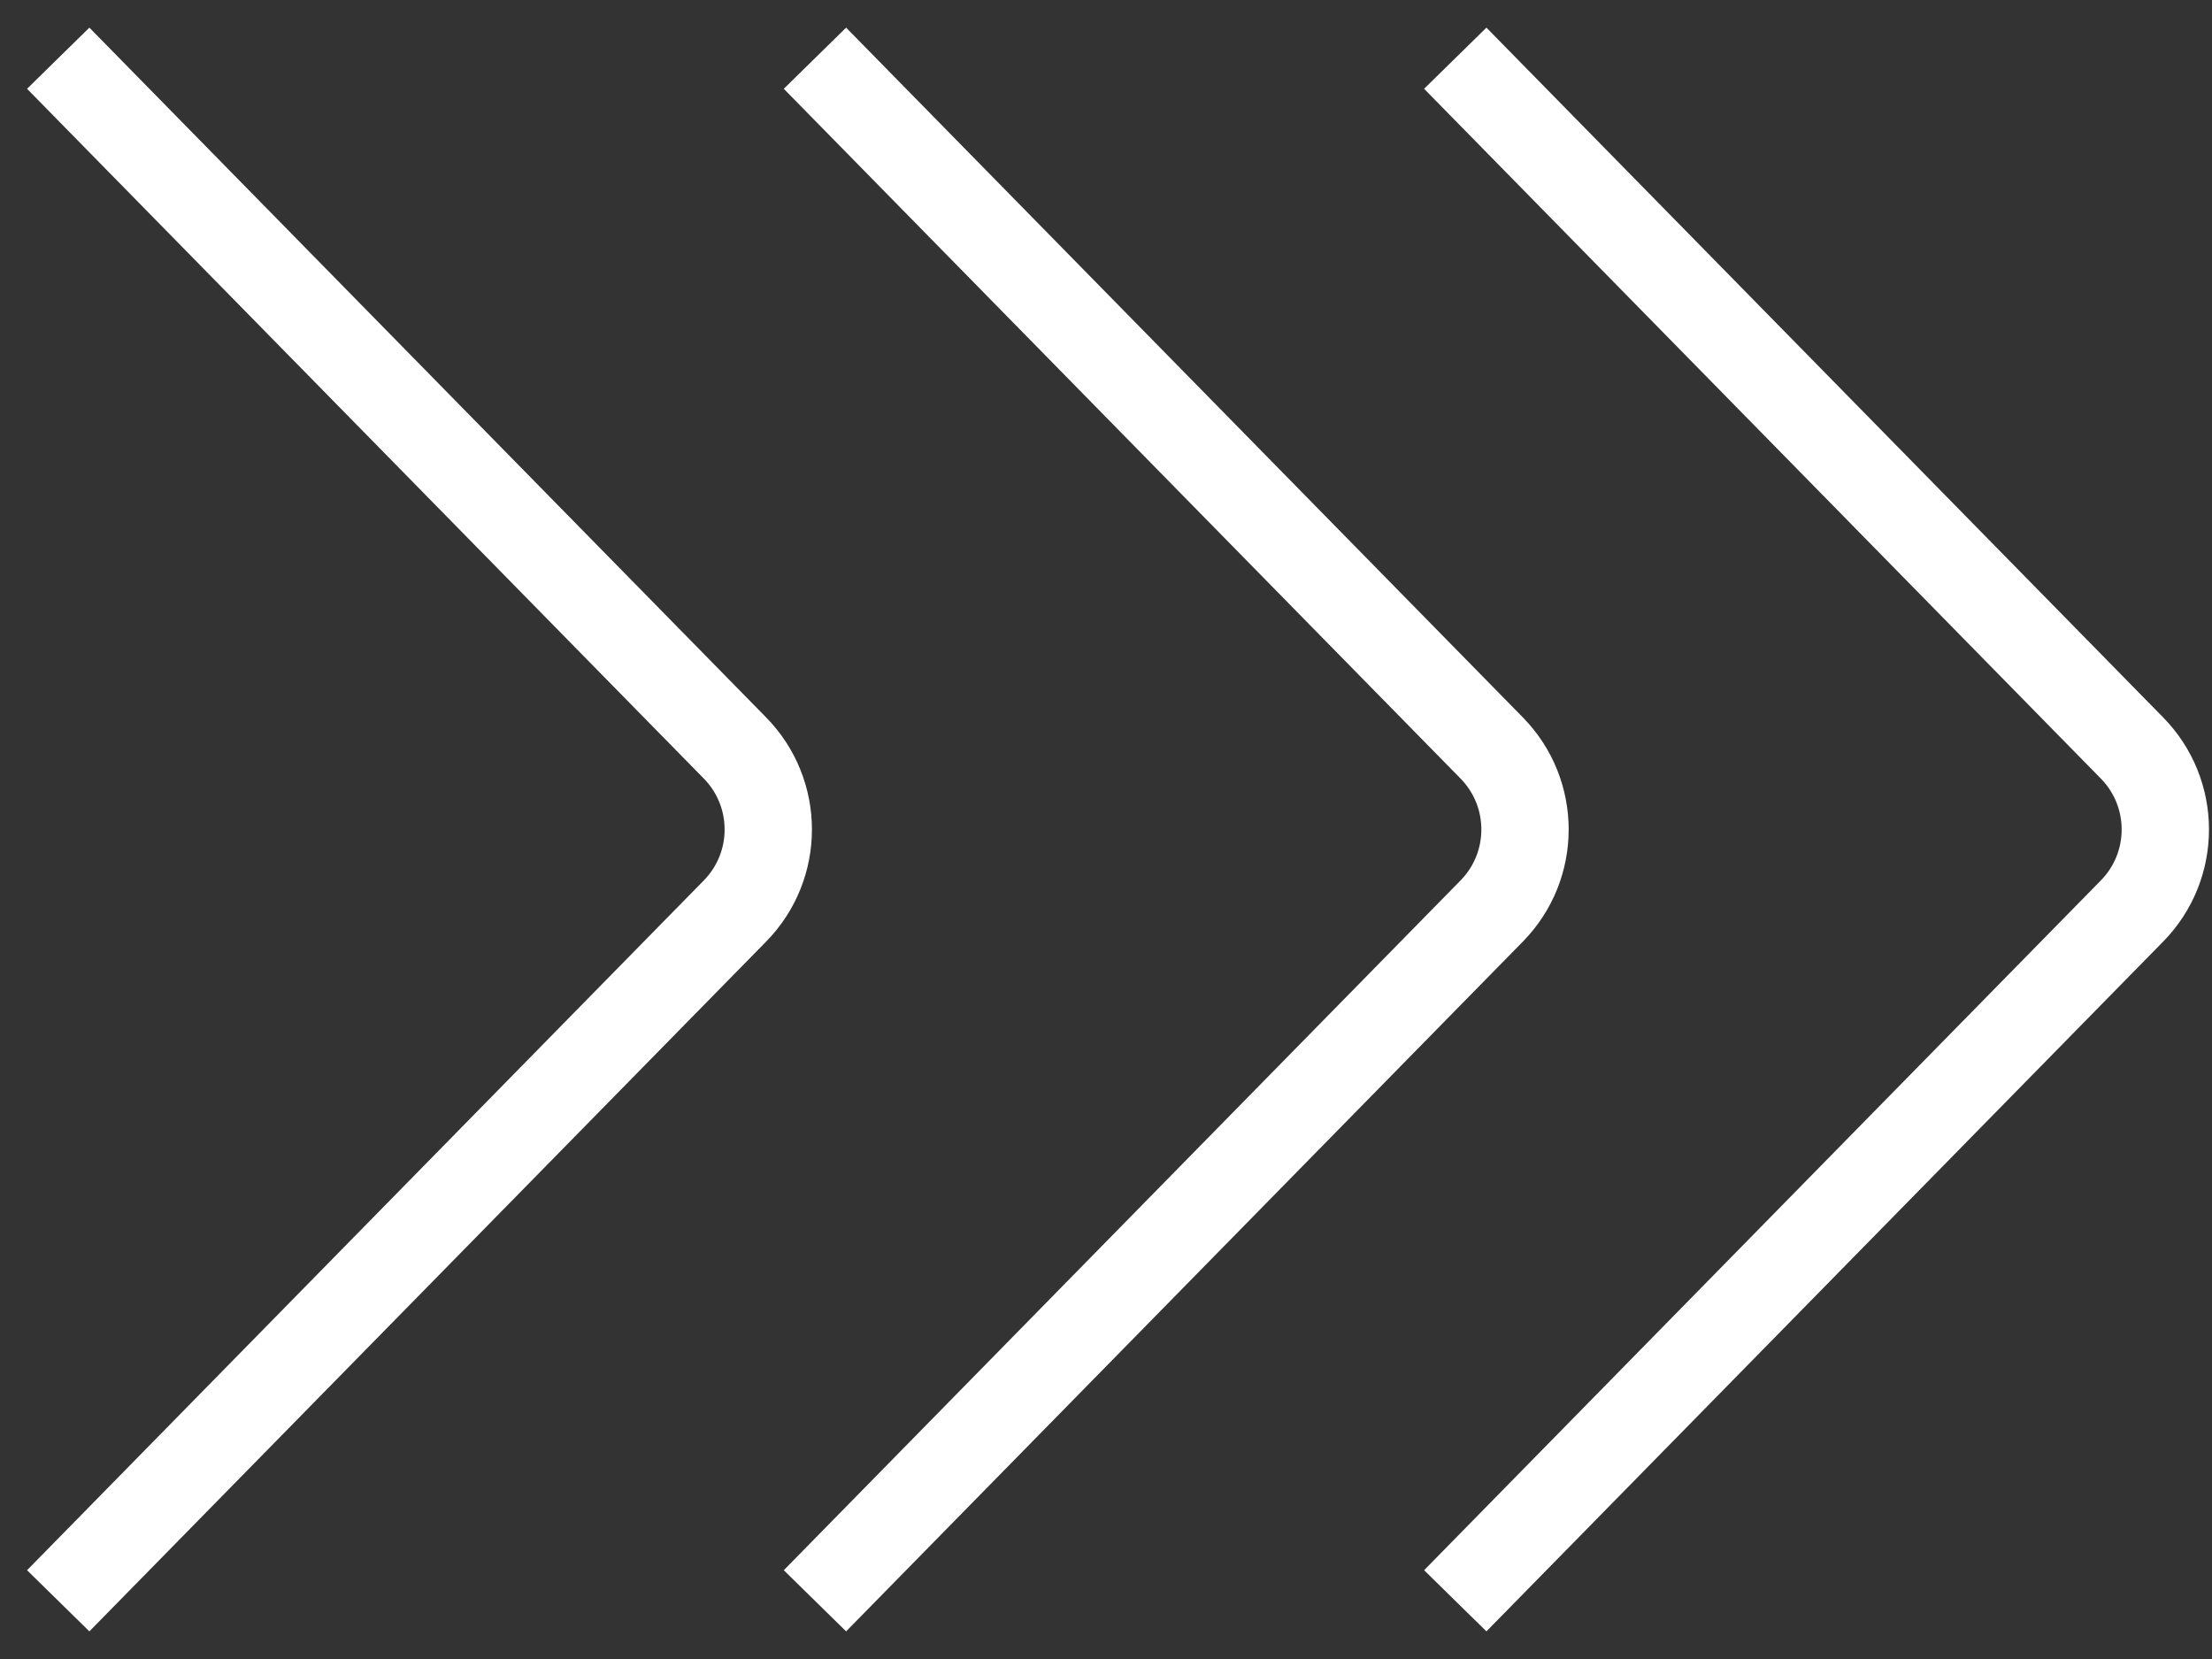 <svg width="76" height="57" viewBox="0 0 76 57" fill="none" xmlns="http://www.w3.org/2000/svg">
<rect x="0" y="0" width="76" height="57" fill="#333333" stroke="none"/>
<path d="M50 2L73.251 25.699C74.778 27.254 74.778 29.746 73.251 31.301L50 55" stroke="white" stroke-width="3"/>
<path d="M28 2L51.252 25.699C52.778 27.254 52.778 29.746 51.252 31.301L28 55" stroke="white" stroke-width="3"/>
<path d="M2 2L25.252 25.699C26.778 27.254 26.778 29.746 25.252 31.301L2 55" stroke="white" stroke-width="3"/>
</svg>
